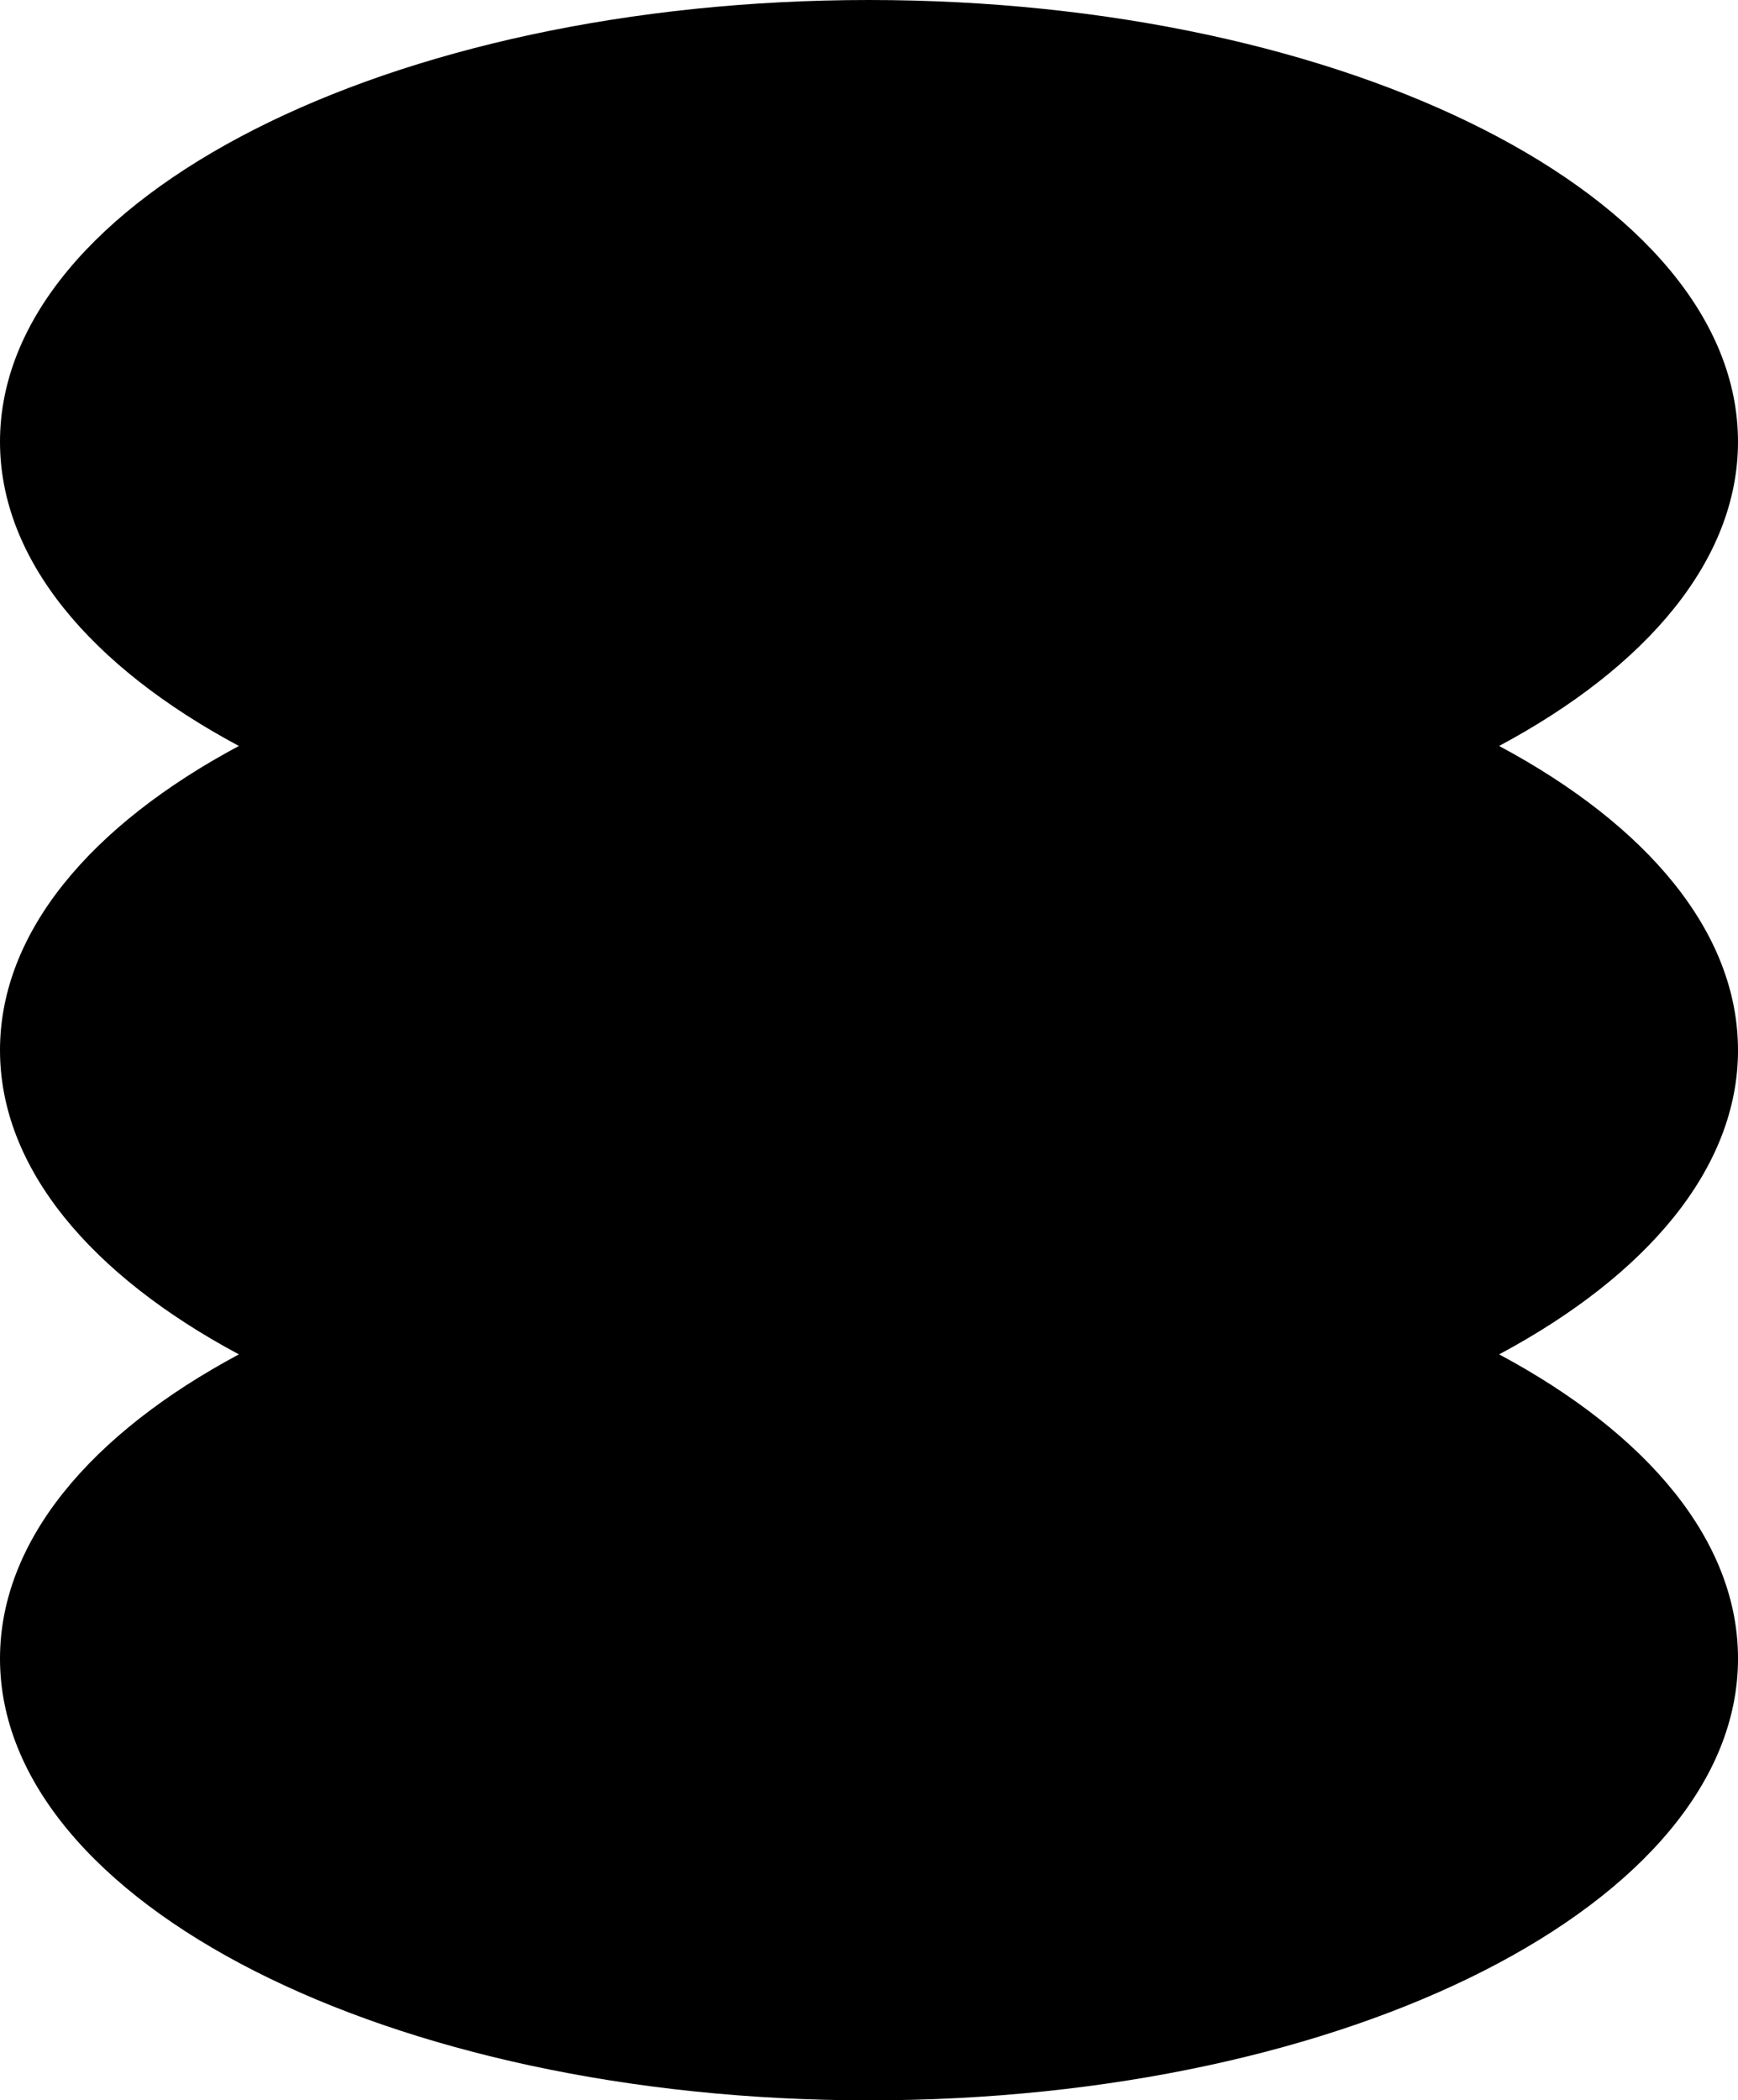 <?xml version="1.0" encoding="UTF-8"?><svg id="_레이어_1" xmlns="http://www.w3.org/2000/svg" viewBox="0 0 885.65 1070.04"><path d="m885.65,535.02c0-60.06-46.29-114.62-121.73-154.98,75.43-40.36,121.73-94.92,121.73-154.98C885.65,100.76,687.39,0,442.83,0S0,100.76,0,225.06c0,60.06,46.29,114.62,121.73,154.98C46.29,420.4,0,474.96,0,535.02s46.29,114.62,121.73,154.98C46.29,730.36,0,784.92,0,844.98c0,124.3,198.26,225.06,442.83,225.06s442.83-100.76,442.83-225.06c0-60.06-46.29-114.62-121.73-154.98,75.43-40.36,121.73-94.92,121.73-154.98Z"/></svg>